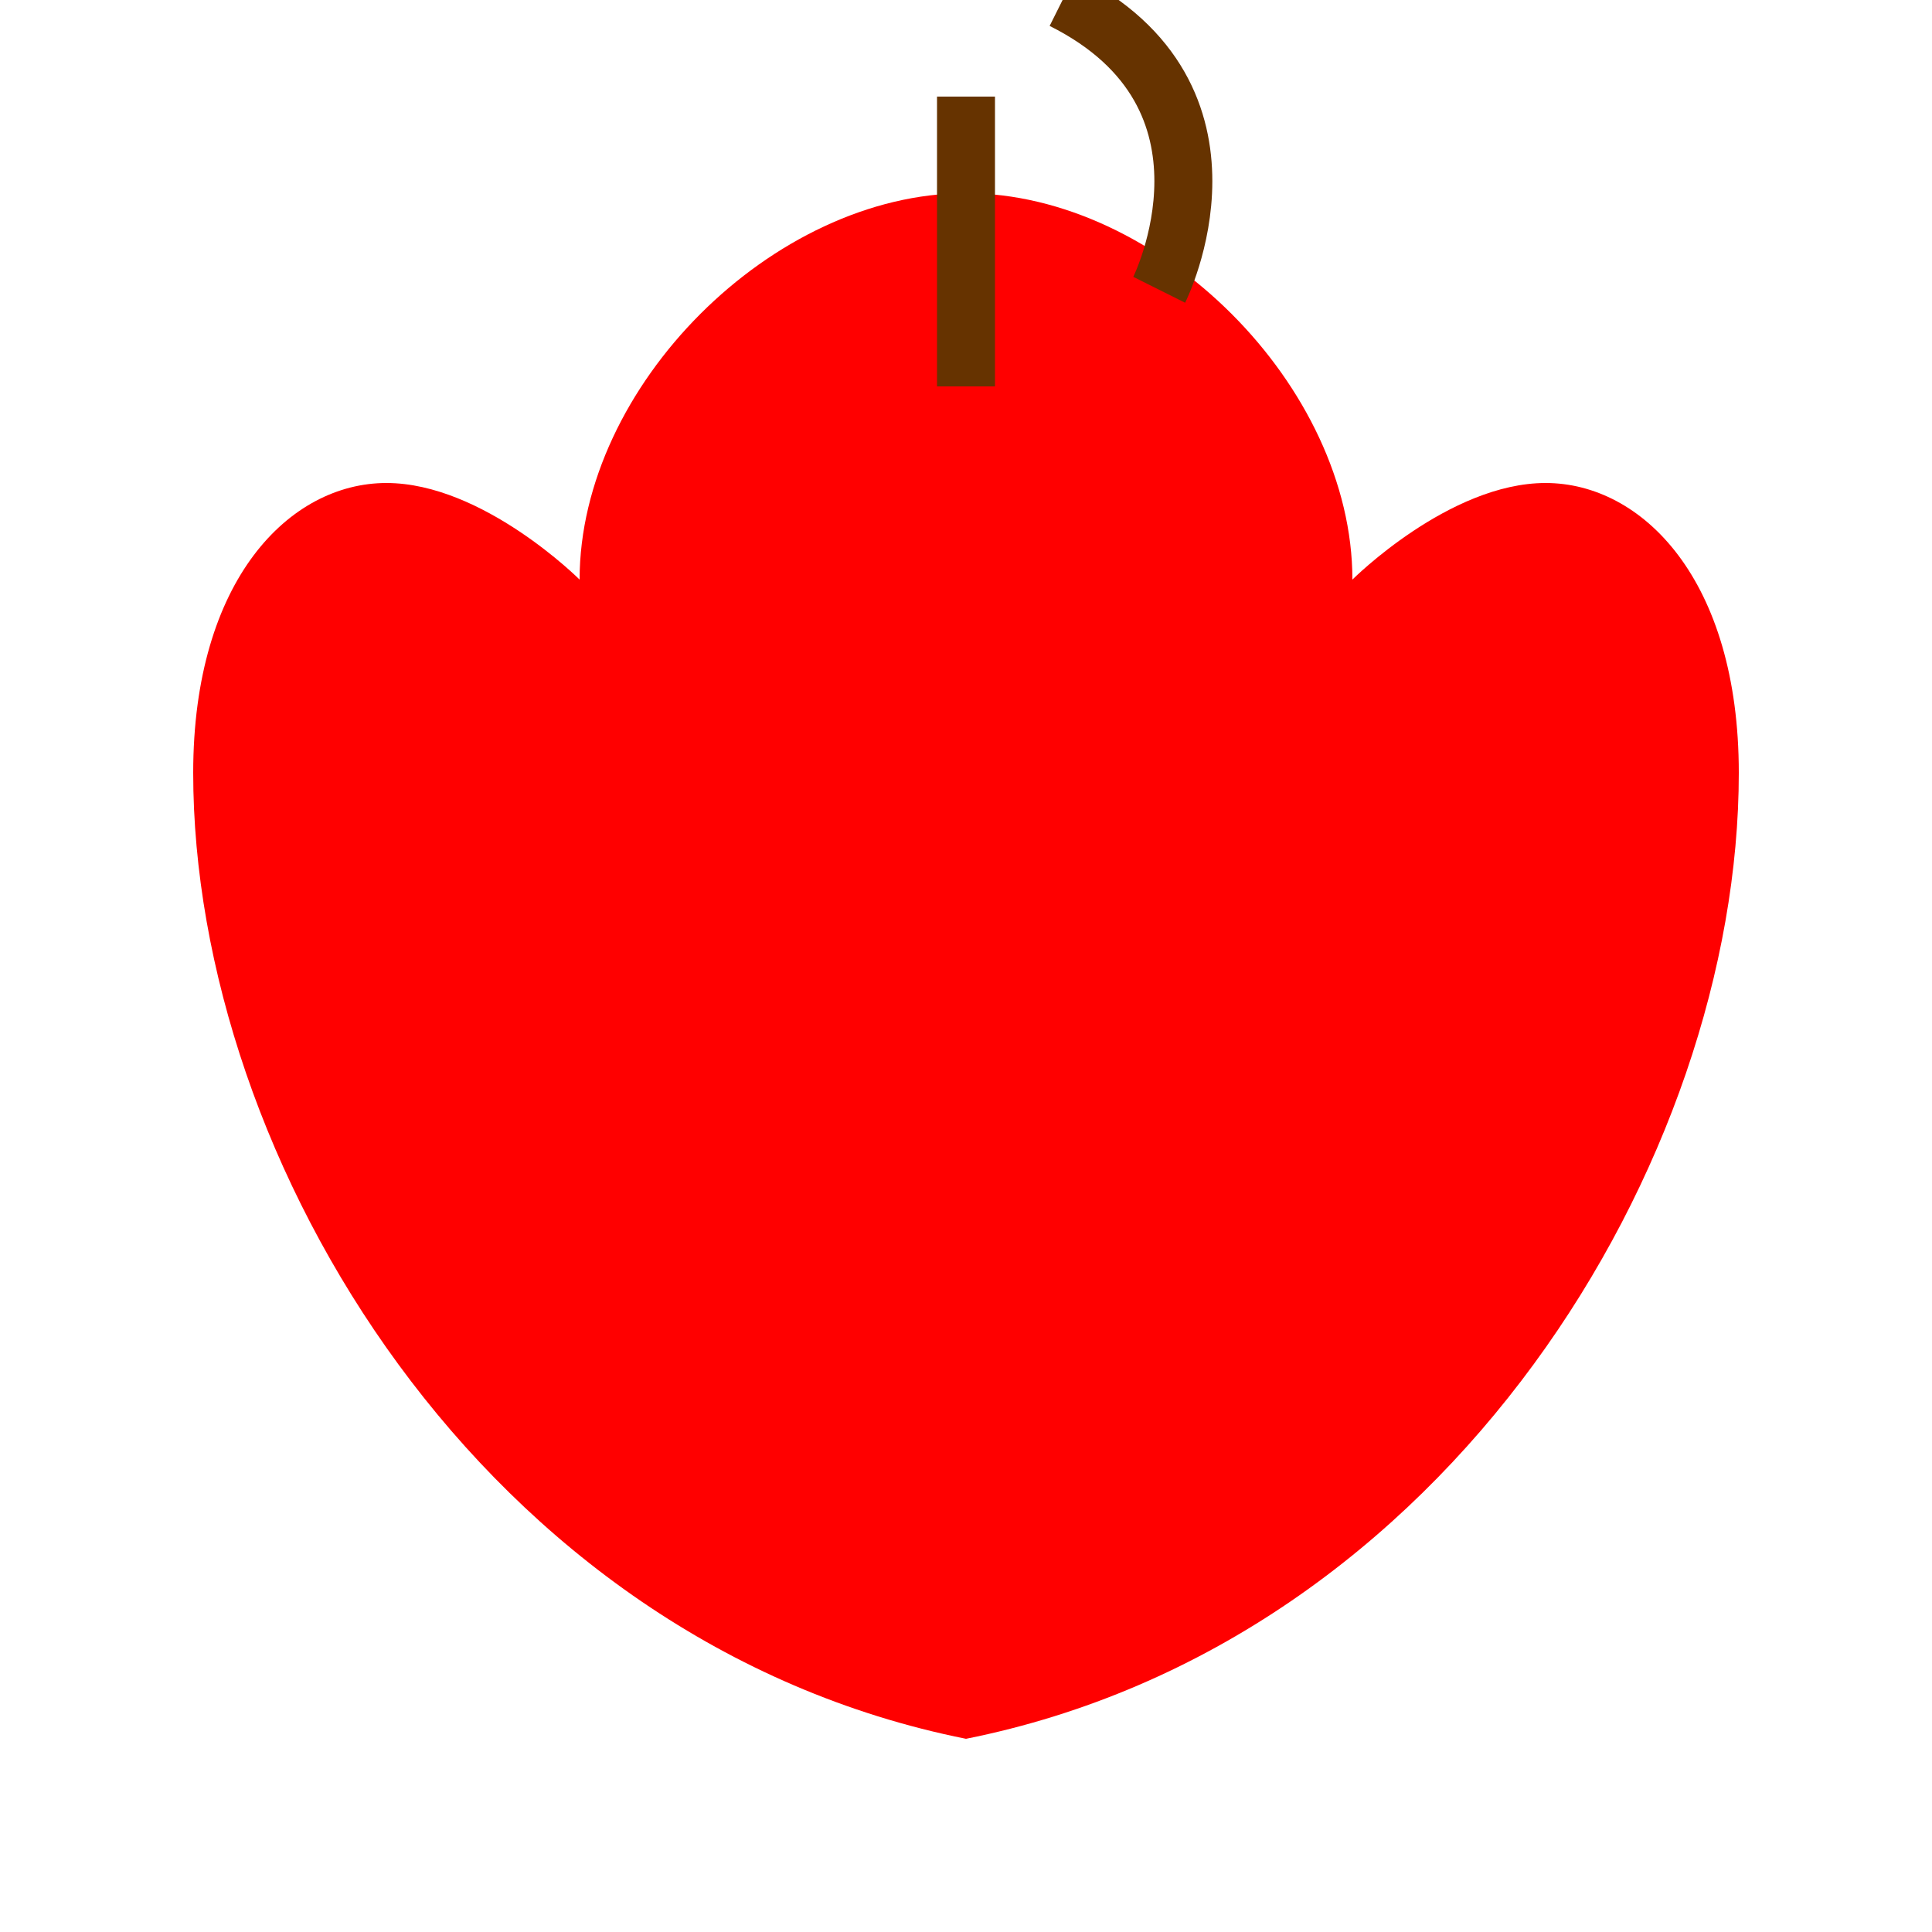 <svg xmlns="http://www.w3.org/2000/svg" viewBox="0 0 100 100">
  <path d="M50,10 C60,10 70,20 70,30 C70,30 75,25 80,25 C85,25 90,30 90,40 C90,60 75,85 50,90 C25,85 10,60 10,40 C10,30 15,25 20,25 C25,25 30,30 30,30 C30,20 40,10 50,10 Z" fill="#ff0000" />
  <path d="M50,5 L50,20 M60,15 C60,15 65,5 55,0" fill="none" stroke="#663300" stroke-width="3" />
</svg>
